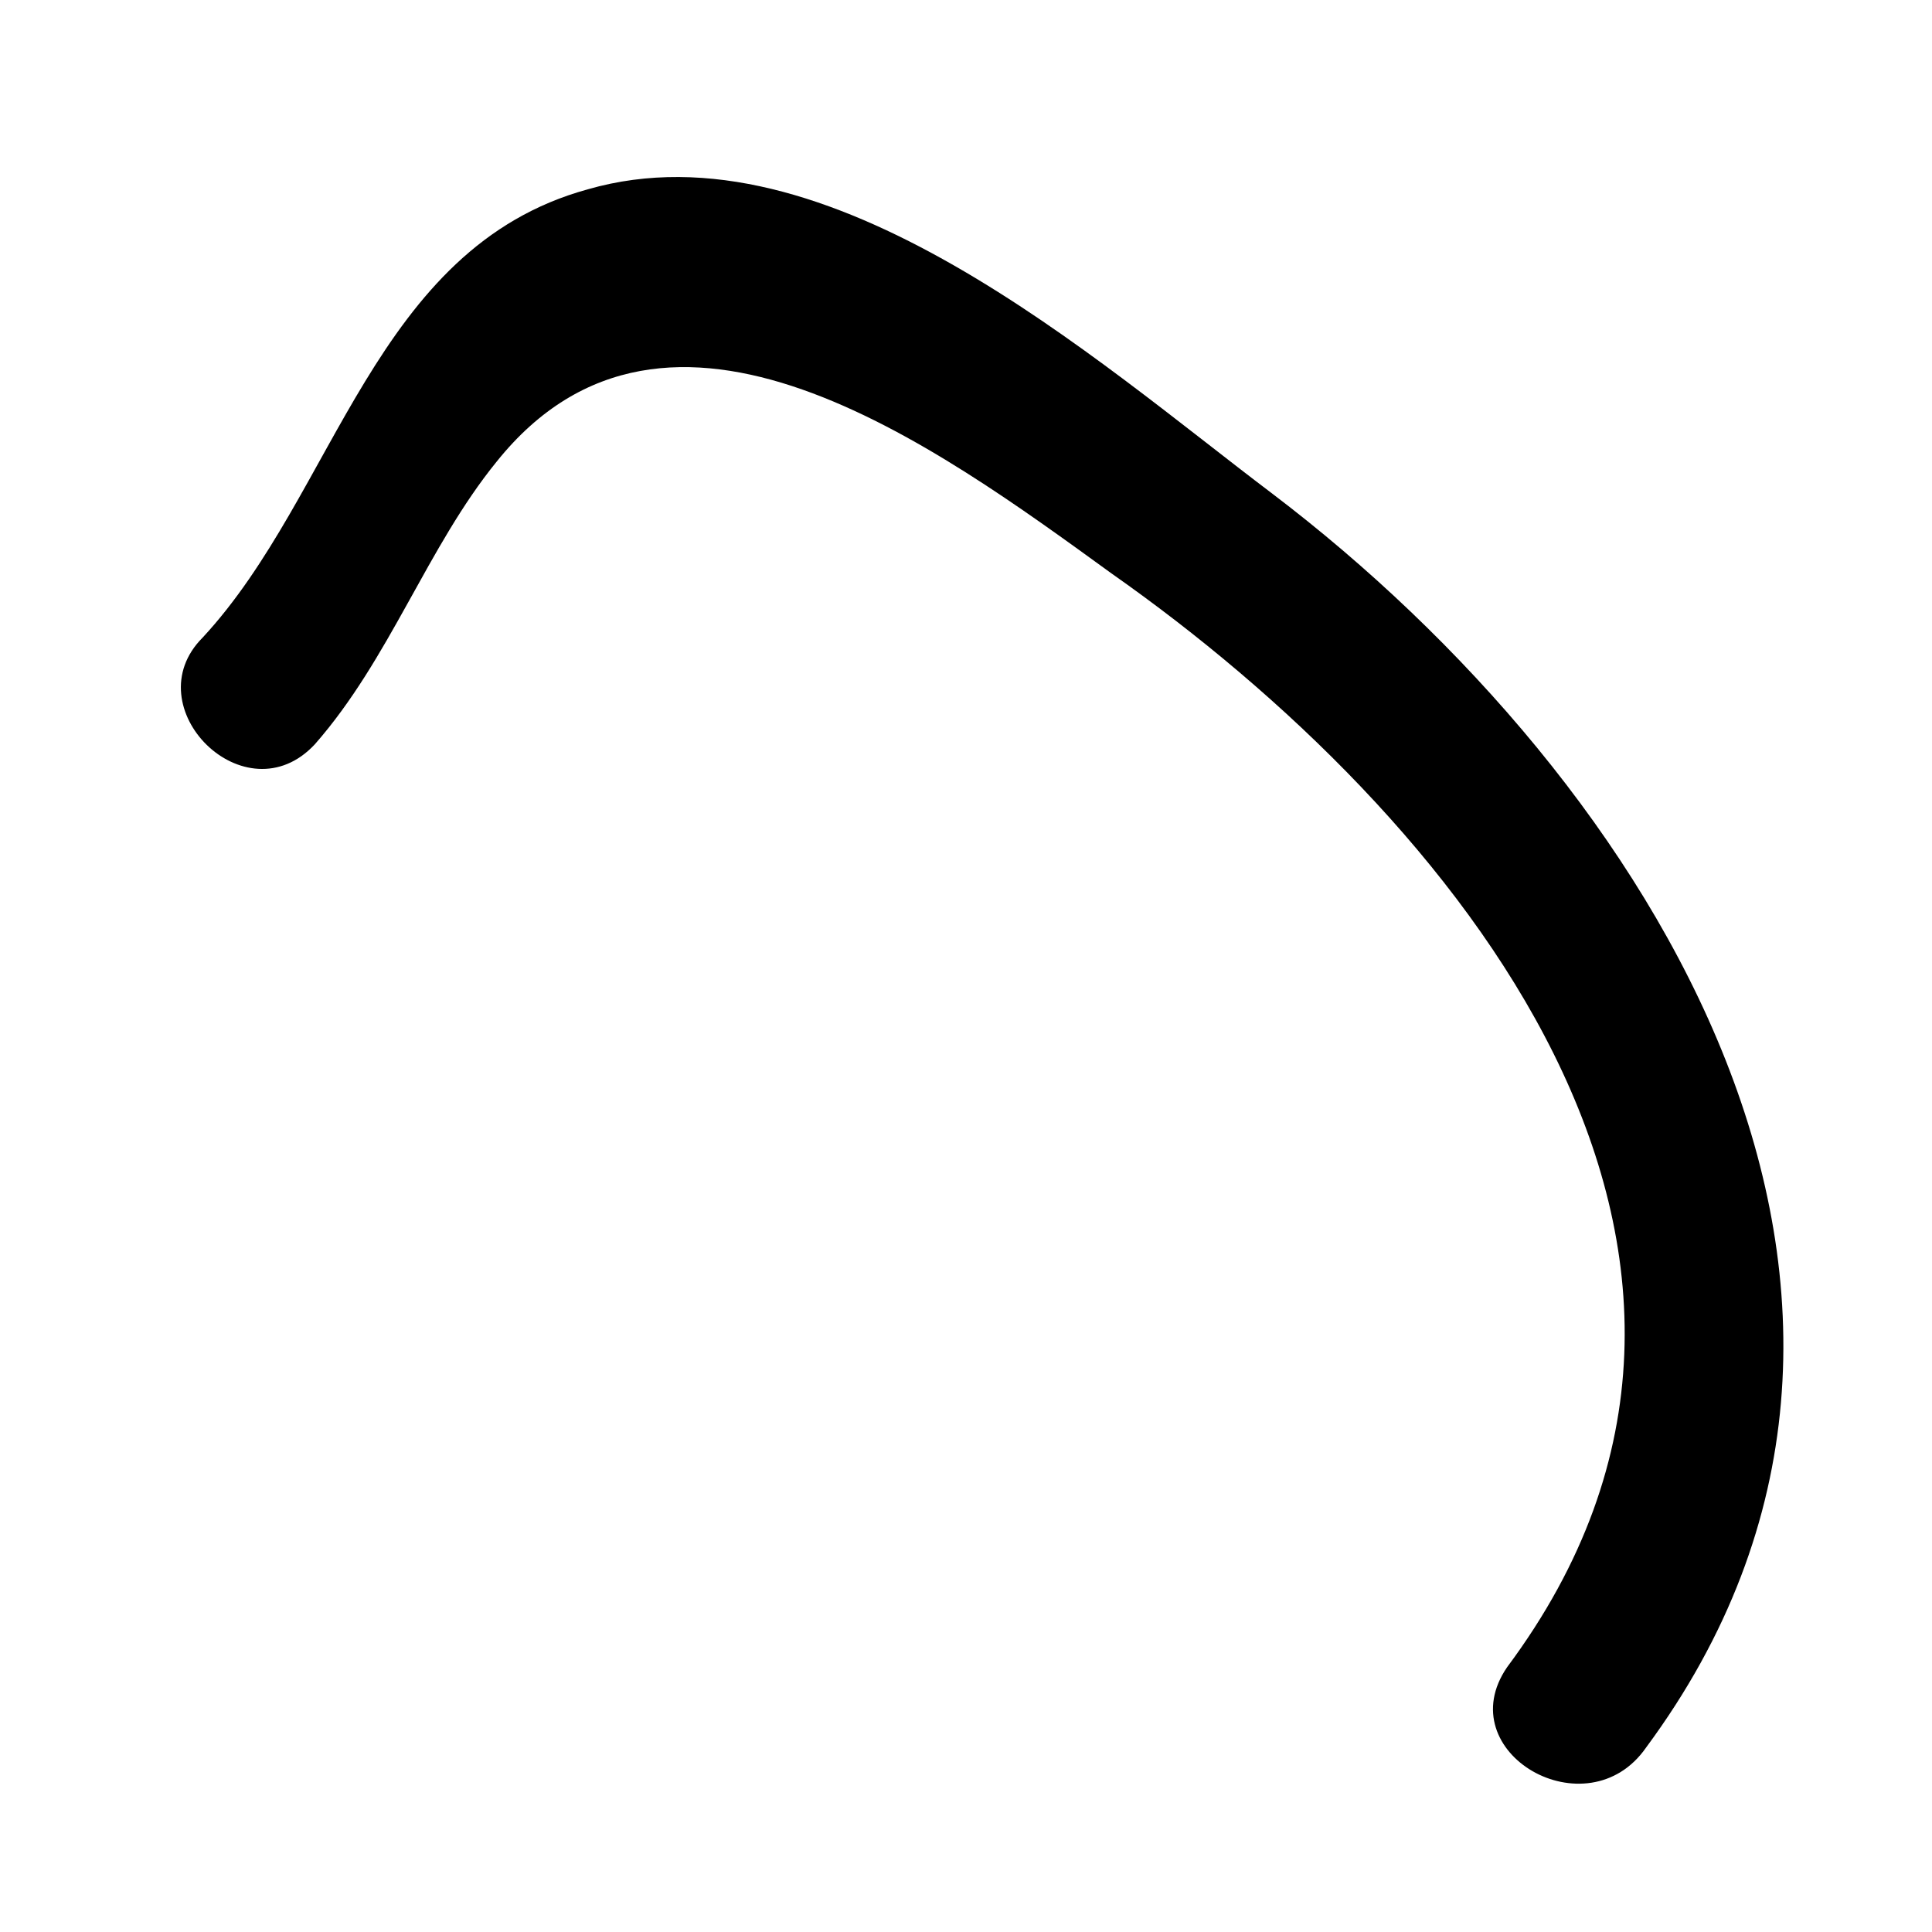 <?xml version="1.0" encoding="UTF-8" standalone="no"?><svg width='10' height='10' viewBox='0 0 10 10' fill='none' xmlns='http://www.w3.org/2000/svg'>
<path d='M1.63 3.852C2.018 3.41 2.212 2.83 2.571 2.389C3.457 1.284 4.84 2.306 5.753 2.968C7.524 4.211 9.406 6.475 7.801 8.629C7.497 9.071 8.216 9.485 8.521 9.044C10.236 6.724 8.548 4.045 6.584 2.554C5.67 1.864 4.287 0.621 3.042 0.98C1.935 1.284 1.741 2.554 1.049 3.3C0.69 3.659 1.271 4.239 1.63 3.852Z' fill='black'/>
</svg>
